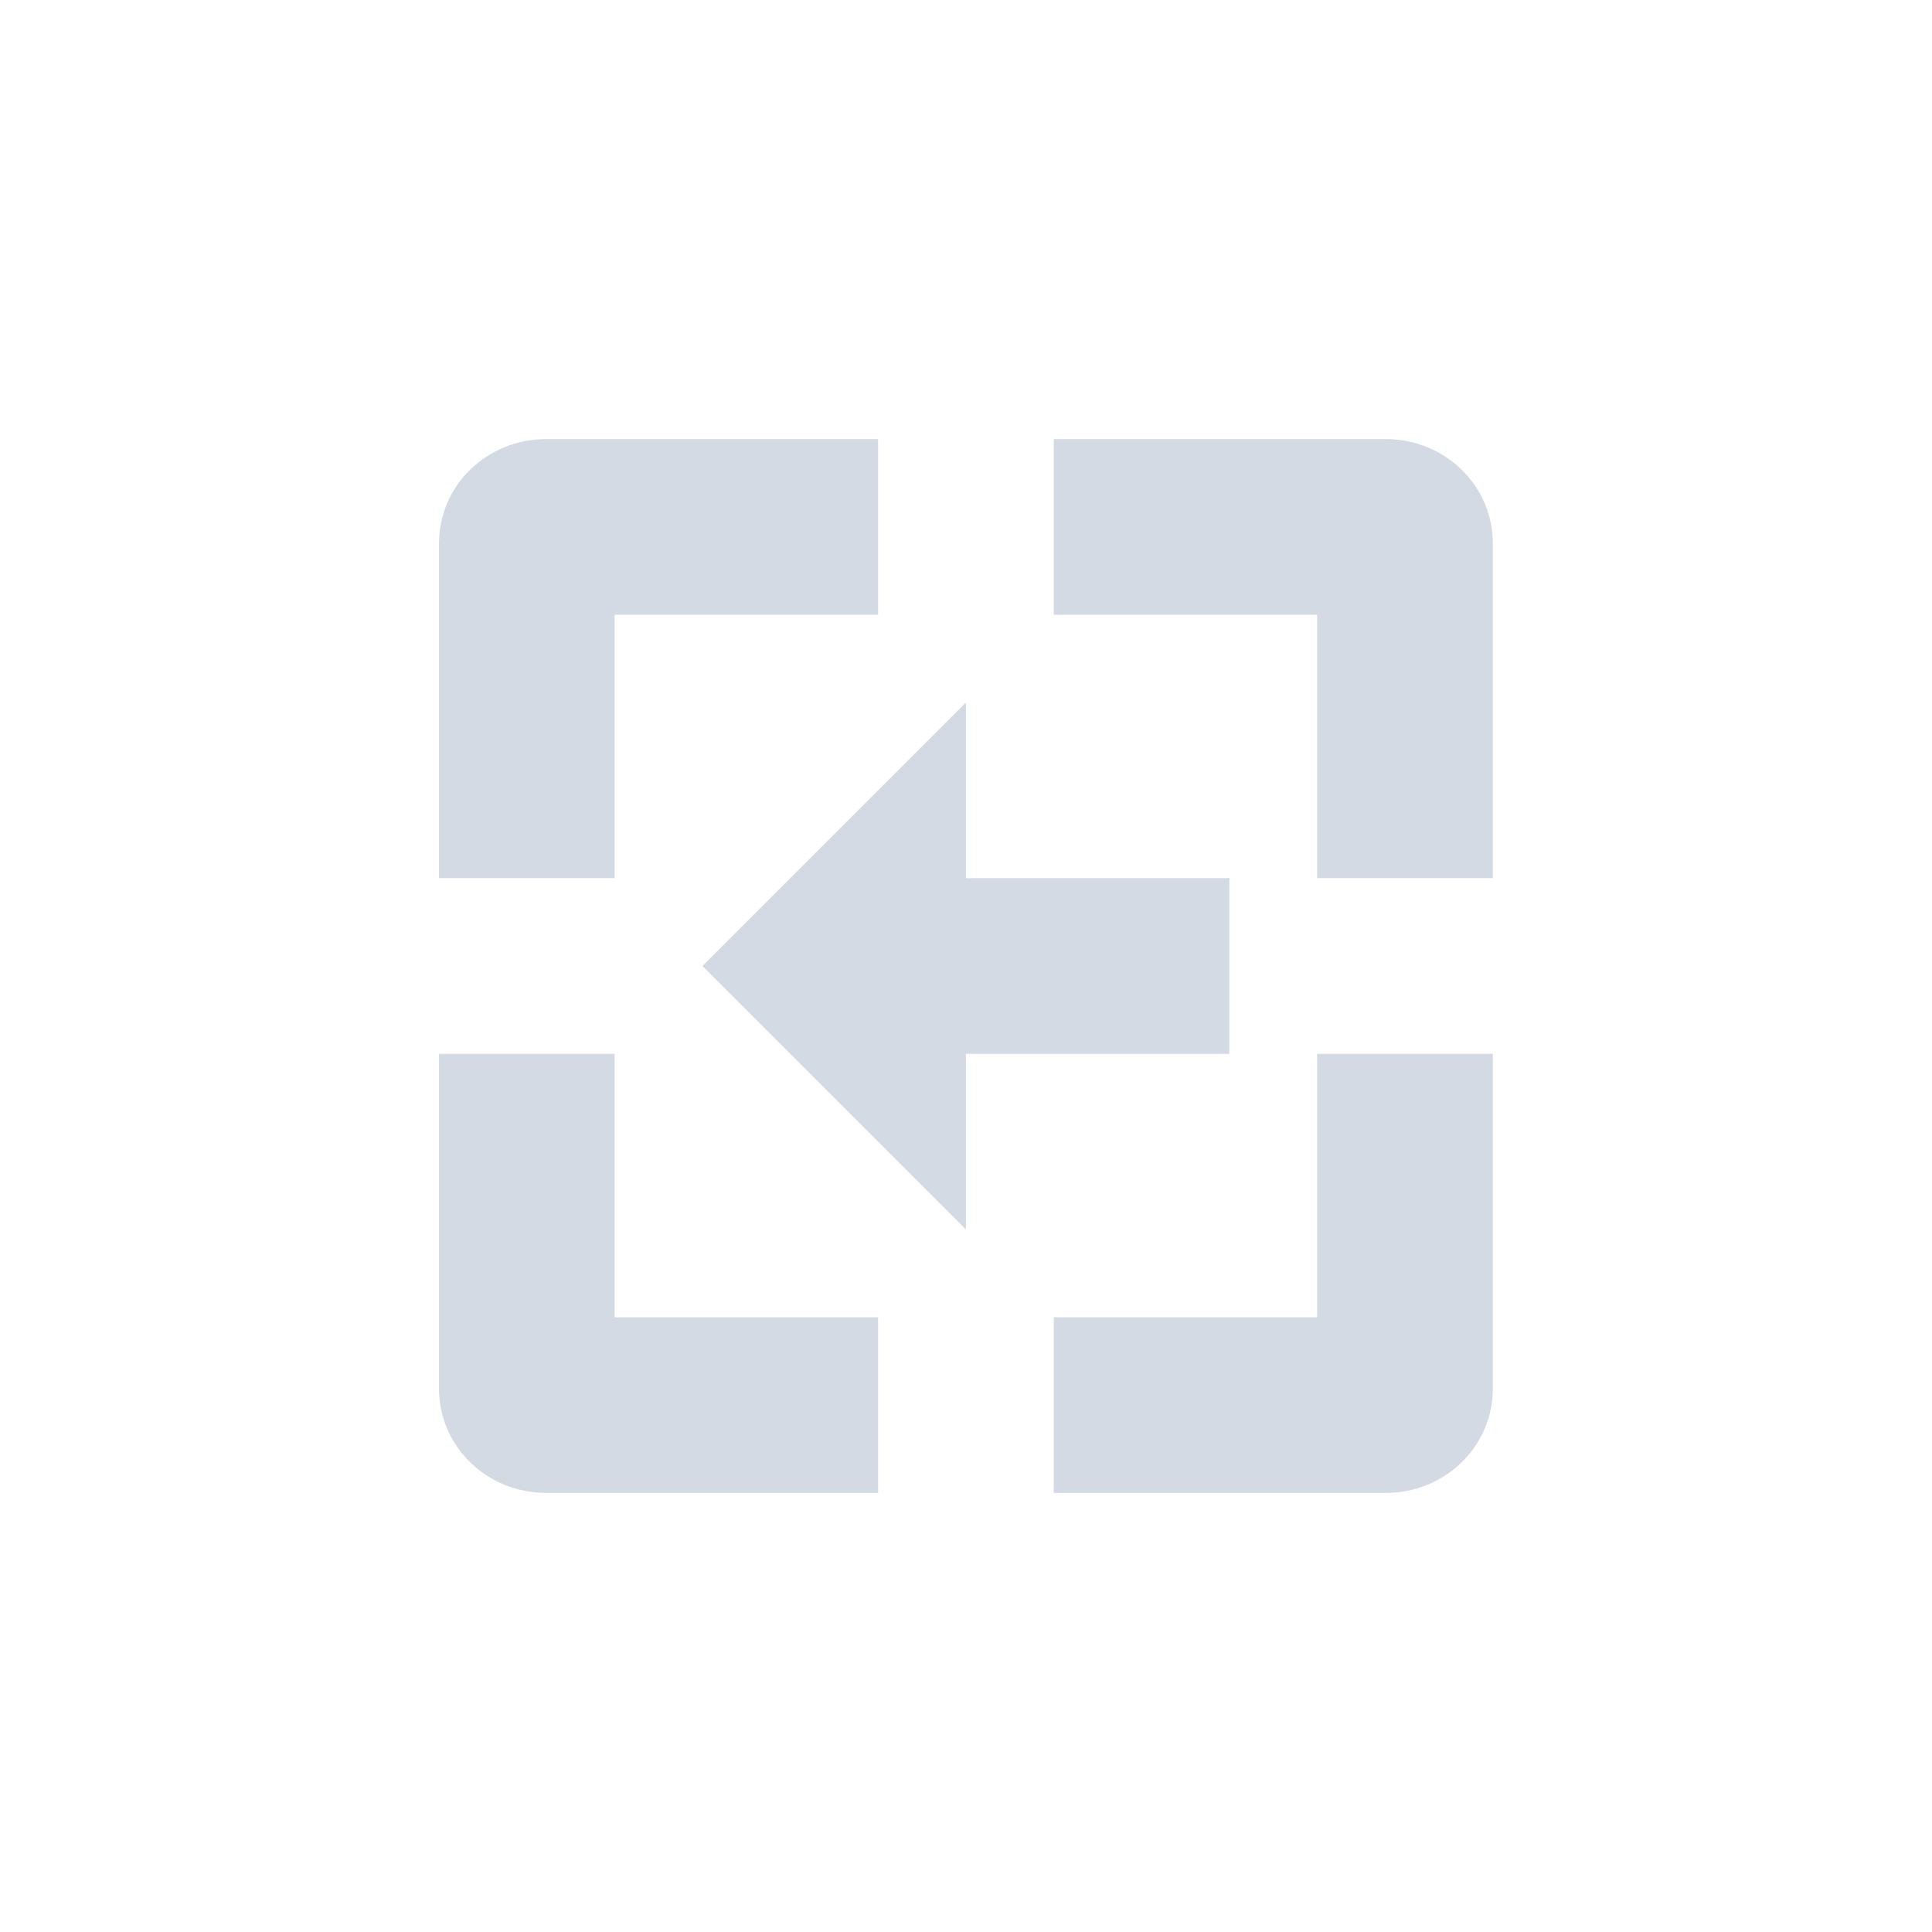 <?xml version="1.0" encoding="UTF-8" standalone="no"?>
<!--Created with Inkscape (http://www.inkscape.org/)-->
<svg id="svg7384" xmlns:rdf="http://www.w3.org/1999/02/22-rdf-syntax-ns#" style="enable-background:new" xmlns="http://www.w3.org/2000/svg" height="22" width="22" version="1.1" xmlns:cc="http://creativecommons.org/ns#" xmlns:dc="http://purl.org/dc/elements/1.1/">
 <defs id="defs7386">
 </defs>
 <g id="layer12" transform="translate(-385 65.003)">
  <path id="path4466" opacity="1" fill="#d3dae3" style="fill:#d3dae3" d="m400.78-60.003c0.67 0 1.219 0.525 1.219 1.188v3.812h-2v-3h-3v-2h3.781zm-5.781 0v2h-3v3h-2v-3.812c0-0.663 0.549-1.188 1.219-1.188h3.781zm1 3v2h3v2h-3v2l-3-3 3-3zm6 4v3.812c0 0.663-0.549 1.188-1.219 1.188h-3.781v-2h3v-3h2zm-10 0v3h3v2h-3.781c-0.67 0-1.219-0.525-1.219-1.188v-3.812h2z"/>
 </g>
</svg>
